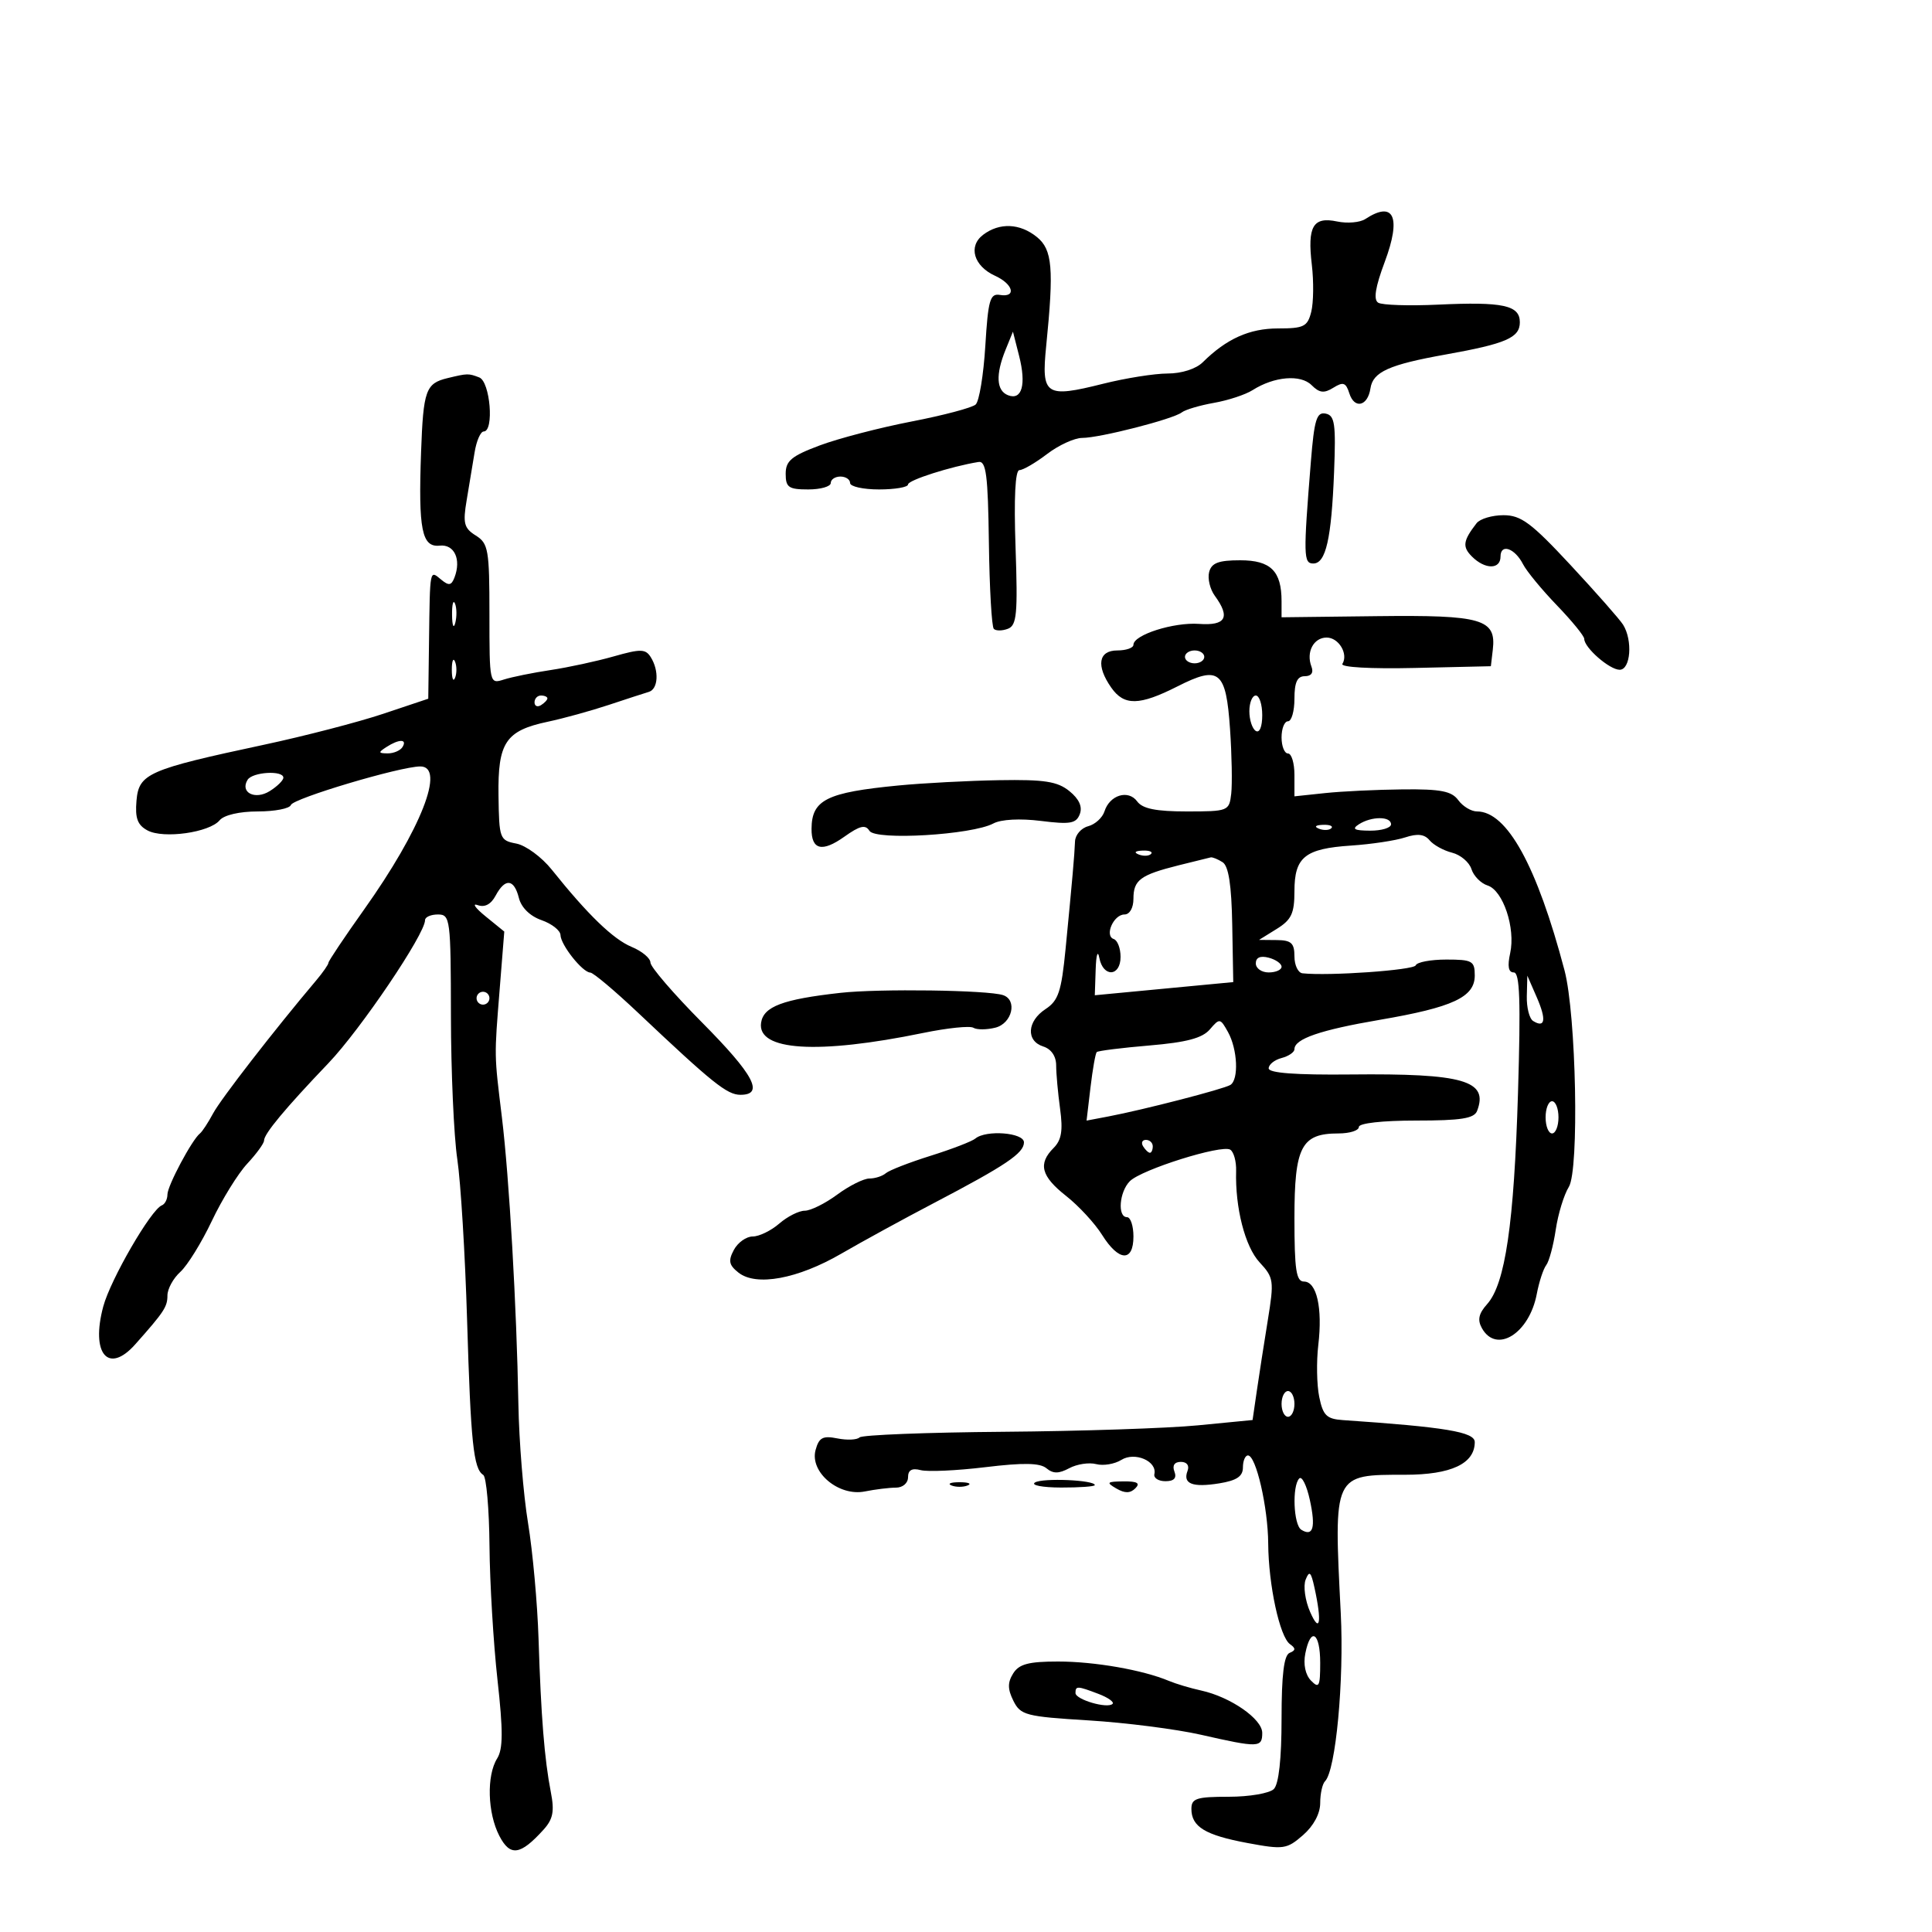 <svg xmlns="http://www.w3.org/2000/svg" width="300" height="300" viewBox="0 0 300 300" version="1.1">
	<path d="M 212 34.014 C 211.175 34.554, 209.206 34.724, 207.625 34.391 C 203.888 33.605, 202.992 35.139, 203.700 41.112 C 204.007 43.708, 203.967 46.995, 203.610 48.416 C 203.033 50.717, 202.468 51, 198.446 51 C 194.019 51, 190.443 52.607, 186.767 56.250 C 185.726 57.281, 183.485 58, 181.314 58 C 179.287 58, 174.770 58.717, 171.277 59.593 C 162.341 61.834, 161.682 61.397, 162.450 53.747 C 163.666 41.646, 163.420 38.759, 161.005 36.803 C 158.363 34.663, 155.200 34.533, 152.659 36.458 C 150.300 38.246, 151.195 41.312, 154.519 42.827 C 157.355 44.119, 157.876 46.235, 155.250 45.794 C 153.734 45.539, 153.433 46.597, 153 53.704 C 152.725 58.216, 152.050 62.316, 151.500 62.814 C 150.950 63.313, 146.467 64.500, 141.538 65.453 C 136.609 66.407, 130.197 68.077, 127.288 69.165 C 122.899 70.807, 122 71.557, 122 73.572 C 122 75.680, 122.461 76, 125.500 76 C 127.425 76, 129 75.550, 129 75 C 129 74.450, 129.675 74, 130.500 74 C 131.325 74, 132 74.450, 132 75 C 132 75.550, 134.025 76, 136.500 76 C 138.975 76, 141 75.652, 141 75.227 C 141 74.557, 147.662 72.431, 151.942 71.735 C 153.127 71.542, 153.414 73.772, 153.554 84.278 C 153.647 91.307, 153.991 97.325, 154.319 97.652 C 154.646 97.979, 155.633 97.971, 156.511 97.634 C 157.885 97.107, 158.051 95.338, 157.695 85.010 C 157.428 77.278, 157.642 73, 158.296 73 C 158.854 73, 160.786 71.875, 162.589 70.500 C 164.392 69.125, 166.844 68, 168.039 68 C 170.775 68, 182.163 65.084, 183.500 64.041 C 184.050 63.612, 186.300 62.944, 188.500 62.556 C 190.700 62.169, 193.400 61.280, 194.500 60.580 C 197.850 58.451, 201.959 58.102, 203.661 59.803 C 204.879 61.022, 205.599 61.107, 207.046 60.204 C 208.573 59.250, 208.992 59.398, 209.526 61.083 C 210.316 63.572, 212.391 63.082, 212.802 60.309 C 213.181 57.747, 215.687 56.619, 224.500 55.044 C 233.862 53.370, 236 52.440, 236 50.040 C 236 47.397, 233.392 46.835, 223.304 47.304 C 218.797 47.514, 214.613 47.379, 214.008 47.005 C 213.244 46.532, 213.553 44.596, 215.020 40.675 C 217.630 33.701, 216.449 31.098, 212 34.014 M 156.144 54.315 C 154.572 58.183, 154.711 60.675, 156.538 61.376 C 158.688 62.201, 159.382 59.721, 158.247 55.262 L 157.289 51.500 156.144 54.315 M 69.500 58.713 C 66.108 59.529, 65.730 60.582, 65.384 70.190 C 64.948 82.270, 65.496 85.019, 68.283 84.725 C 70.552 84.486, 71.651 86.860, 70.573 89.671 C 70.091 90.927, 69.690 90.988, 68.488 89.990 C 66.709 88.514, 66.767 88.220, 66.619 99.498 L 66.500 108.497 59.500 110.839 C 55.650 112.128, 47.325 114.288, 41 115.641 C 22.977 119.494, 21.558 120.116, 21.194 124.327 C 20.958 127.053, 21.353 128.119, 22.910 128.952 C 25.390 130.279, 32.528 129.274, 34.104 127.375 C 34.782 126.558, 37.191 126, 40.039 126 C 42.676 126, 44.983 125.551, 45.167 125.002 C 45.508 123.980, 62.091 119.035, 65.250 119.012 C 69.231 118.984, 65.378 128.798, 56.517 141.258 C 53.483 145.525, 51 149.234, 51 149.500 C 51 149.767, 50.142 151.001, 49.094 152.242 C 42.565 159.975, 34.293 170.645, 33.096 172.880 C 32.323 174.321, 31.403 175.725, 31.051 176 C 29.820 176.961, 26 184.126, 26 185.474 C 26 186.222, 25.608 186.983, 25.129 187.167 C 23.456 187.807, 17.168 198.662, 16.037 202.862 C 14.059 210.207, 16.807 213.467, 21 208.750 C 25.488 203.701, 26 202.923, 26 201.155 C 26 200.140, 26.901 198.495, 28.002 197.499 C 29.102 196.502, 31.303 192.945, 32.891 189.594 C 34.480 186.242, 36.954 182.239, 38.390 180.698 C 39.825 179.158, 41 177.541, 41 177.107 C 41 176.061, 44.280 172.118, 51 165.086 C 55.988 159.866, 66 145.047, 66 142.883 C 66 142.397, 66.900 142, 68 142 C 69.914 142, 70.001 142.673, 70.020 157.750 C 70.031 166.412, 70.476 176.425, 71.009 180 C 71.542 183.575, 72.227 194.825, 72.530 205 C 73.099 224.038, 73.521 228.086, 75.037 229.023 C 75.520 229.321, 75.957 234.276, 76.008 240.033 C 76.059 245.790, 76.617 255.144, 77.247 260.820 C 78.131 268.770, 78.119 271.580, 77.197 273.056 C 75.538 275.713, 75.701 281.521, 77.534 285.066 C 79.215 288.317, 80.791 288.099, 84.396 284.115 C 85.879 282.476, 86.116 281.260, 85.532 278.273 C 84.543 273.208, 84.006 266.500, 83.626 254.500 C 83.453 249, 82.718 240.900, 81.994 236.500 C 81.270 232.100, 80.595 223.775, 80.494 218 C 80.233 203.038, 79.072 182.834, 77.936 173.500 C 76.725 163.544, 76.738 164.289, 77.592 153.577 L 78.304 144.654 75.402 142.294 C 73.806 140.997, 73.253 140.209, 74.173 140.545 C 75.263 140.942, 76.235 140.430, 76.958 139.078 C 78.437 136.315, 79.824 136.452, 80.573 139.434 C 80.948 140.930, 82.305 142.259, 84.092 142.882 C 85.691 143.440, 87.015 144.482, 87.033 145.198 C 87.073 146.737, 90.453 150.991, 91.660 151.021 C 92.122 151.032, 95.466 153.845, 99.091 157.271 C 110.654 168.198, 112.902 170, 114.973 170 C 118.725 170, 117.077 166.899, 109 158.757 C 104.600 154.321, 101 150.141, 101 149.467 C 101 148.794, 99.686 147.698, 98.081 147.033 C 95.213 145.845, 91.268 142.031, 85.673 135.035 C 84.119 133.091, 81.645 131.271, 80.175 130.990 C 77.596 130.499, 77.500 130.239, 77.407 123.532 C 77.292 115.282, 78.512 113.458, 85.071 112.068 C 87.507 111.551, 91.750 110.381, 94.500 109.468 C 97.250 108.554, 100.063 107.639, 100.750 107.435 C 102.215 106.999, 102.368 104.130, 101.039 102.028 C 100.232 100.752, 99.468 100.739, 95.304 101.924 C 92.662 102.677, 88.250 103.631, 85.500 104.045 C 82.750 104.458, 79.487 105.120, 78.250 105.515 C 76.011 106.230, 76 106.182, 76 95.357 C 76 85.358, 75.829 84.374, 73.880 83.157 C 72.052 82.015, 71.856 81.258, 72.464 77.666 C 72.852 75.375, 73.405 72.037, 73.694 70.250 C 73.983 68.463, 74.620 67, 75.109 67 C 76.758 67, 76.121 59.260, 74.418 58.607 C 72.739 57.962, 72.609 57.965, 69.500 58.713 M 203.551 71.694 C 202.370 86.319, 202.398 87.500, 203.928 87.500 C 205.875 87.500, 206.744 83.676, 207.154 73.315 C 207.451 65.786, 207.267 64.511, 205.841 64.223 C 204.448 63.942, 204.080 65.145, 203.551 71.694 M 229.278 81.250 C 227.173 83.972, 227.044 84.901, 228.562 86.419 C 230.596 88.453, 233 88.452, 233 86.417 C 233 84.350, 235.222 85.113, 236.500 87.618 C 237.050 88.696, 239.412 91.564, 241.750 93.991 C 244.088 96.417, 246 98.762, 246 99.201 C 246 100.574, 249.927 104, 251.500 104 C 253.206 104, 253.552 99.428, 252.029 97 C 251.511 96.175, 247.845 92.013, 243.882 87.750 C 237.777 81.184, 236.184 80, 233.460 80 C 231.692 80, 229.810 80.563, 229.278 81.250 M 187.755 88.829 C 187.492 89.835, 187.889 91.496, 188.638 92.520 C 191.084 95.865, 190.346 97.178, 186.187 96.878 C 182.240 96.593, 176 98.580, 176 100.121 C 176 100.605, 174.875 101, 173.500 101 C 170.558 101, 170.171 103.371, 172.557 106.777 C 174.553 109.627, 176.919 109.581, 182.848 106.577 C 189.333 103.291, 190.375 104.140, 190.999 113.213 C 191.275 117.221, 191.358 121.737, 191.184 123.250 C 190.874 125.939, 190.721 126, 184.294 126 C 179.503 126, 177.412 125.579, 176.584 124.446 C 175.208 122.564, 172.312 123.442, 171.505 125.984 C 171.191 126.974, 170.049 128.016, 168.967 128.298 C 167.885 128.581, 166.967 129.642, 166.928 130.656 C 166.843 132.815, 166.511 136.591, 165.464 147.325 C 164.814 153.977, 164.348 155.381, 162.350 156.690 C 159.475 158.574, 159.290 161.640, 162 162.500 C 163.234 162.892, 164 164.013, 164 165.428 C 164 166.689, 164.275 169.727, 164.611 172.178 C 165.073 175.549, 164.829 177.028, 163.611 178.246 C 161.153 180.704, 161.657 182.645, 165.547 185.707 C 167.498 187.243, 170.010 189.963, 171.129 191.750 C 173.725 195.898, 176 196.015, 176 192 C 176 190.350, 175.550 189, 175 189 C 173.489 189, 173.802 185.055, 175.444 183.413 C 177.256 181.601, 189.697 177.695, 191.031 178.519 C 191.576 178.856, 191.987 180.339, 191.944 181.816 C 191.779 187.532, 193.331 193.584, 195.584 196.011 C 197.794 198.391, 197.861 198.859, 196.862 205.011 C 196.282 208.580, 195.514 213.525, 195.154 216 L 194.500 220.500 186 221.327 C 181.325 221.783, 167.750 222.233, 155.834 222.327 C 143.917 222.422, 133.852 222.816, 133.466 223.201 C 133.080 223.587, 131.531 223.656, 130.024 223.355 C 127.766 222.903, 127.171 223.220, 126.643 225.153 C 125.704 228.587, 130.236 232.403, 134.288 231.592 C 135.917 231.267, 138.094 231, 139.125 231 C 140.185 231, 141 230.297, 141 229.383 C 141 228.267, 141.610 227.926, 142.970 228.282 C 144.054 228.565, 148.578 228.358, 153.023 227.820 C 158.915 227.108, 161.481 227.154, 162.489 227.991 C 163.530 228.855, 164.407 228.852, 166.038 227.979 C 167.230 227.342, 169.110 227.057, 170.217 227.347 C 171.325 227.636, 173.080 227.342, 174.119 226.694 C 176.218 225.383, 179.711 226.890, 179.250 228.907 C 179.113 229.508, 179.886 230, 180.969 230 C 182.308 230, 182.753 229.520, 182.362 228.500 C 182 227.558, 182.372 227, 183.362 227 C 184.301 227, 184.720 227.565, 184.400 228.399 C 183.629 230.410, 185.163 231.010, 189.344 230.332 C 192.036 229.895, 193 229.246, 193 227.869 C 193 226.841, 193.352 226, 193.782 226 C 195.038 226, 196.890 234.056, 196.927 239.682 C 196.969 246.108, 198.712 254.166, 200.305 255.301 C 201.224 255.956, 201.212 256.269, 200.250 256.659 C 199.371 257.016, 199 260.047, 199 266.883 C 199 273.107, 198.569 277.031, 197.800 277.800 C 197.140 278.460, 193.990 279, 190.800 279 C 185.793 279, 185 279.257, 185 280.878 C 185 283.662, 187.136 284.961, 193.731 286.187 C 199.307 287.224, 199.809 287.153, 202.327 284.964 C 203.969 283.536, 205 281.616, 205 279.986 C 205 278.527, 205.338 276.998, 205.750 276.588 C 207.416 274.934, 208.725 260.962, 208.193 250.500 C 207.091 228.775, 206.986 229, 218.180 229 C 225.330 229, 229 227.279, 229 223.925 C 229 222.354, 224.451 221.596, 208.521 220.512 C 205.997 220.340, 205.437 219.791, 204.848 216.909 C 204.465 215.040, 204.401 211.408, 204.706 208.838 C 205.384 203.107, 204.456 199, 202.481 199 C 201.273 199, 201 197.183, 201 189.155 C 201 178.050, 202.064 176, 207.829 176 C 209.573 176, 211 175.550, 211 175 C 211 174.408, 214.631 174, 219.893 174 C 226.875 174, 228.910 173.678, 229.362 172.500 C 231.168 167.792, 227.250 166.662, 209.750 166.843 C 201.196 166.932, 197 166.620, 197 165.894 C 197 165.299, 197.900 164.577, 199 164.290 C 200.100 164.002, 201 163.385, 201 162.919 C 201 161.315, 204.990 159.941, 214.236 158.360 C 225.612 156.414, 229 154.834, 229 151.474 C 229 149.215, 228.616 149, 224.583 149 C 222.154 149, 220.017 149.403, 219.833 149.896 C 219.555 150.645, 206.358 151.575, 202.250 151.134 C 201.563 151.060, 201 149.875, 201 148.500 C 201 146.446, 200.510 145.995, 198.250 145.973 L 195.500 145.947 198.250 144.242 C 200.534 142.826, 201 141.834, 201 138.391 C 201 133.084, 202.625 131.774, 209.797 131.299 C 212.934 131.092, 216.710 130.522, 218.189 130.034 C 220.106 129.401, 221.193 129.528, 221.980 130.475 C 222.586 131.206, 224.159 132.074, 225.474 132.404 C 226.790 132.734, 228.145 133.881, 228.485 134.951 C 228.824 136.022, 229.951 137.167, 230.989 137.497 C 233.398 138.261, 235.353 144.115, 234.499 148.003 C 234.049 150.054, 234.226 151, 235.061 151 C 235.997 151, 236.148 155.356, 235.713 169.750 C 235.100 190.030, 233.735 199.360, 230.924 202.500 C 229.602 203.975, 229.391 204.959, 230.116 206.250 C 232.367 210.256, 237.462 207.075, 238.629 200.934 C 238.988 199.045, 239.648 197.028, 240.097 196.450 C 240.545 195.873, 241.210 193.398, 241.574 190.950 C 241.938 188.503, 242.853 185.511, 243.606 184.303 C 245.235 181.692, 244.755 157.573, 242.938 150.681 C 238.652 134.429, 234.010 126, 229.344 126 C 228.451 126, 227.145 125.213, 226.442 124.250 C 225.416 122.845, 223.718 122.515, 217.832 122.574 C 213.799 122.615, 208.363 122.874, 205.750 123.151 L 201 123.654 201 120.327 C 201 118.497, 200.550 117, 200 117 C 199.450 117, 199 115.875, 199 114.500 C 199 113.125, 199.450 112, 200 112 C 200.550 112, 201 110.425, 201 108.500 C 201 105.952, 201.437 105, 202.607 105 C 203.625 105, 204.003 104.450, 203.638 103.500 C 202.782 101.268, 203.972 99, 206 99 C 207.878 99, 209.401 101.543, 208.447 103.086 C 208.122 103.612, 212.829 103.878, 219.694 103.720 L 231.500 103.450 231.801 100.889 C 232.360 96.123, 230.156 95.483, 213.846 95.676 L 199 95.852 199 93.360 C 199 88.670, 197.314 87, 192.581 87 C 189.210 87, 188.126 87.411, 187.755 88.829 M 70.195 95.500 C 70.215 97.150, 70.439 97.704, 70.693 96.731 C 70.947 95.758, 70.930 94.408, 70.656 93.731 C 70.382 93.054, 70.175 93.850, 70.195 95.500 M 184 102 C 184 102.550, 184.675 103, 185.500 103 C 186.325 103, 187 102.550, 187 102 C 187 101.450, 186.325 101, 185.500 101 C 184.675 101, 184 101.450, 184 102 M 70.158 104 C 70.158 105.375, 70.385 105.938, 70.662 105.250 C 70.940 104.563, 70.940 103.438, 70.662 102.750 C 70.385 102.063, 70.158 102.625, 70.158 104 M 83 109.059 C 83 109.641, 83.450 109.840, 84 109.500 C 84.550 109.160, 85 108.684, 85 108.441 C 85 108.198, 84.550 108, 84 108 C 83.450 108, 83 108.477, 83 109.059 M 194 110.441 C 194 111.784, 194.450 113.160, 195 113.500 C 195.583 113.861, 196 112.844, 196 111.059 C 196 109.377, 195.550 108, 195 108 C 194.450 108, 194 109.098, 194 110.441 M 60 116 C 58.707 116.835, 58.734 116.971, 60.191 116.985 C 61.121 116.993, 62.160 116.550, 62.500 116 C 63.282 114.734, 61.958 114.734, 60 116 M 38.446 121.087 C 37.229 123.057, 39.599 124.267, 41.882 122.842 C 43.047 122.114, 44 121.177, 44 120.759 C 44 119.581, 39.202 119.865, 38.446 121.087 M 139.500 121.970 C 128.350 123.048, 126.047 124.196, 126.015 128.691 C 125.992 131.976, 127.659 132.379, 131.110 129.922 C 133.519 128.207, 134.384 128.004, 135.006 129.010 C 135.949 130.536, 150.927 129.645, 154.251 127.866 C 155.449 127.225, 158.387 127.068, 161.625 127.472 C 166.187 128.042, 167.108 127.882, 167.670 126.417 C 168.110 125.271, 167.566 124.067, 166.056 122.844 C 164.197 121.339, 162.192 121.027, 155.139 121.147 C 150.388 121.227, 143.350 121.598, 139.500 121.970 M 211 128 C 209.862 128.736, 210.284 128.973, 212.750 128.985 C 214.537 128.993, 216 128.550, 216 128 C 216 126.730, 212.965 126.730, 211 128 M 204.813 128.683 C 205.534 128.972, 206.397 128.936, 206.729 128.604 C 207.061 128.272, 206.471 128.036, 205.417 128.079 C 204.252 128.127, 204.015 128.364, 204.813 128.683 M 176.813 132.683 C 177.534 132.972, 178.397 132.936, 178.729 132.604 C 179.061 132.272, 178.471 132.036, 177.417 132.079 C 176.252 132.127, 176.015 132.364, 176.813 132.683 M 183 134.369 C 177.060 135.862, 176 136.648, 176 139.559 C 176 140.979, 175.417 142, 174.607 142 C 172.911 142, 171.462 145.321, 172.943 145.814 C 173.524 146.008, 174 147.254, 174 148.583 C 174 151.667, 171.294 151.804, 170.706 148.750 C 170.458 147.464, 170.214 148.222, 170.136 150.521 L 170 154.543 180.750 153.521 L 191.500 152.500 191.341 143.616 C 191.231 137.417, 190.777 134.474, 189.841 133.881 C 189.104 133.413, 188.275 133.077, 188 133.134 C 187.725 133.191, 185.475 133.747, 183 134.369 M 195 149.594 C 195 150.367, 195.900 151, 197 151 C 198.100 151, 199 150.602, 199 150.117 C 199 149.631, 198.100 148.998, 197 148.710 C 195.700 148.370, 195 148.680, 195 149.594 M 237.082 154.691 C 237.037 156.446, 237.480 158.179, 238.067 158.541 C 239.935 159.696, 240.145 158.333, 238.632 154.866 L 237.163 151.500 237.082 154.691 M 130.500 154.169 C 121.537 155.169, 118.550 156.296, 118.181 158.816 C 117.543 163.172, 126.974 163.766, 143.338 160.398 C 147.099 159.624, 150.612 159.260, 151.145 159.589 C 151.678 159.919, 153.213 159.912, 154.557 159.575 C 157.165 158.920, 158.025 155.278, 155.750 154.522 C 153.388 153.736, 136.495 153.501, 130.500 154.169 M 74 155 C 74 155.550, 74.450 156, 75 156 C 75.550 156, 76 155.550, 76 155 C 76 154.450, 75.550 154, 75 154 C 74.450 154, 74 154.450, 74 155 M 187.864 159.846 C 186.704 161.201, 184.245 161.855, 178.478 162.342 C 174.180 162.706, 170.500 163.166, 170.301 163.366 C 170.101 163.565, 169.664 166.041, 169.329 168.867 L 168.721 174.006 172.110 173.363 C 177.544 172.331, 190.014 169.110, 191.050 168.469 C 192.381 167.646, 192.171 162.935, 190.682 160.255 C 189.481 158.093, 189.378 158.078, 187.864 159.846 M 240 173.500 C 240 174.875, 240.450 176, 241 176 C 241.550 176, 242 174.875, 242 173.500 C 242 172.125, 241.550 171, 241 171 C 240.450 171, 240 172.125, 240 173.500 M 151.450 176.795 C 150.928 177.232, 147.800 178.436, 144.500 179.471 C 141.200 180.506, 138.072 181.724, 137.550 182.177 C 137.028 182.630, 135.877 183, 134.994 183 C 134.111 183, 131.864 184.125, 130 185.500 C 128.136 186.875, 125.868 188, 124.959 188 C 124.050 188, 122.268 188.900, 121 190 C 119.732 191.100, 117.879 192, 116.882 192 C 115.886 192, 114.569 192.937, 113.956 194.082 C 113.052 195.771, 113.187 196.437, 114.671 197.611 C 117.419 199.785, 123.865 198.597, 130.637 194.668 C 133.862 192.797, 140.340 189.255, 145.034 186.798 C 156.198 180.952, 159 179.064, 159 177.385 C 159 175.868, 153.108 175.408, 151.450 176.795 M 177.500 178 C 177.840 178.550, 178.316 179, 178.559 179 C 178.802 179, 179 178.550, 179 178 C 179 177.450, 178.523 177, 177.941 177 C 177.359 177, 177.160 177.450, 177.500 178 M 199 218 C 199 219.100, 199.450 220, 200 220 C 200.550 220, 201 219.100, 201 218 C 201 216.900, 200.550 216, 200 216 C 199.450 216, 199 216.900, 199 218 M 160.704 230.204 C 160.042 230.625, 161.863 230.976, 164.750 230.985 C 167.637 230.993, 170 230.822, 170 230.605 C 170 229.812, 161.873 229.461, 160.704 230.204 M 201.750 229.572 C 200.613 230.727, 200.853 236.791, 202.067 237.541 C 203.899 238.674, 204.326 237.193, 203.396 232.926 C 202.903 230.662, 202.162 229.153, 201.750 229.572 M 147.750 230.662 C 148.438 230.940, 149.563 230.940, 150.250 230.662 C 150.938 230.385, 150.375 230.158, 149 230.158 C 147.625 230.158, 147.063 230.385, 147.750 230.662 M 173.346 231.134 C 174.670 231.903, 175.505 231.895, 176.296 231.104 C 177.101 230.299, 176.601 230.008, 174.450 230.030 C 171.864 230.057, 171.728 230.193, 173.346 231.134 M 202.737 245.293 C 202.348 246.280, 202.661 248.530, 203.433 250.293 C 204.962 253.787, 205.294 251.914, 204.104 246.500 C 203.568 244.057, 203.314 243.833, 202.737 245.293 M 202.689 256.750 C 202.354 258.438, 202.695 260.065, 203.572 260.964 C 204.815 262.239, 205 261.883, 205 258.214 C 205 253.479, 203.522 252.543, 202.689 256.750 M 157.325 259.852 C 156.446 261.259, 156.454 262.280, 157.360 264.102 C 158.469 266.334, 159.277 266.544, 169.026 267.142 C 174.787 267.495, 182.650 268.500, 186.500 269.375 C 195.444 271.407, 196 271.390, 196 269.082 C 196 266.916, 191.066 263.498, 186.500 262.500 C 184.850 262.139, 182.600 261.467, 181.500 261.006 C 177.455 259.309, 169.961 258, 164.298 258 C 159.719 258, 158.235 258.394, 157.325 259.852 M 167 262.892 C 167 263.911, 171.968 265.365, 172.757 264.577 C 173.043 264.290, 172.061 263.593, 170.574 263.028 C 167.276 261.774, 167 261.764, 167 262.892" stroke="none" fill="black" fill-rule="evenodd"/>
</svg>